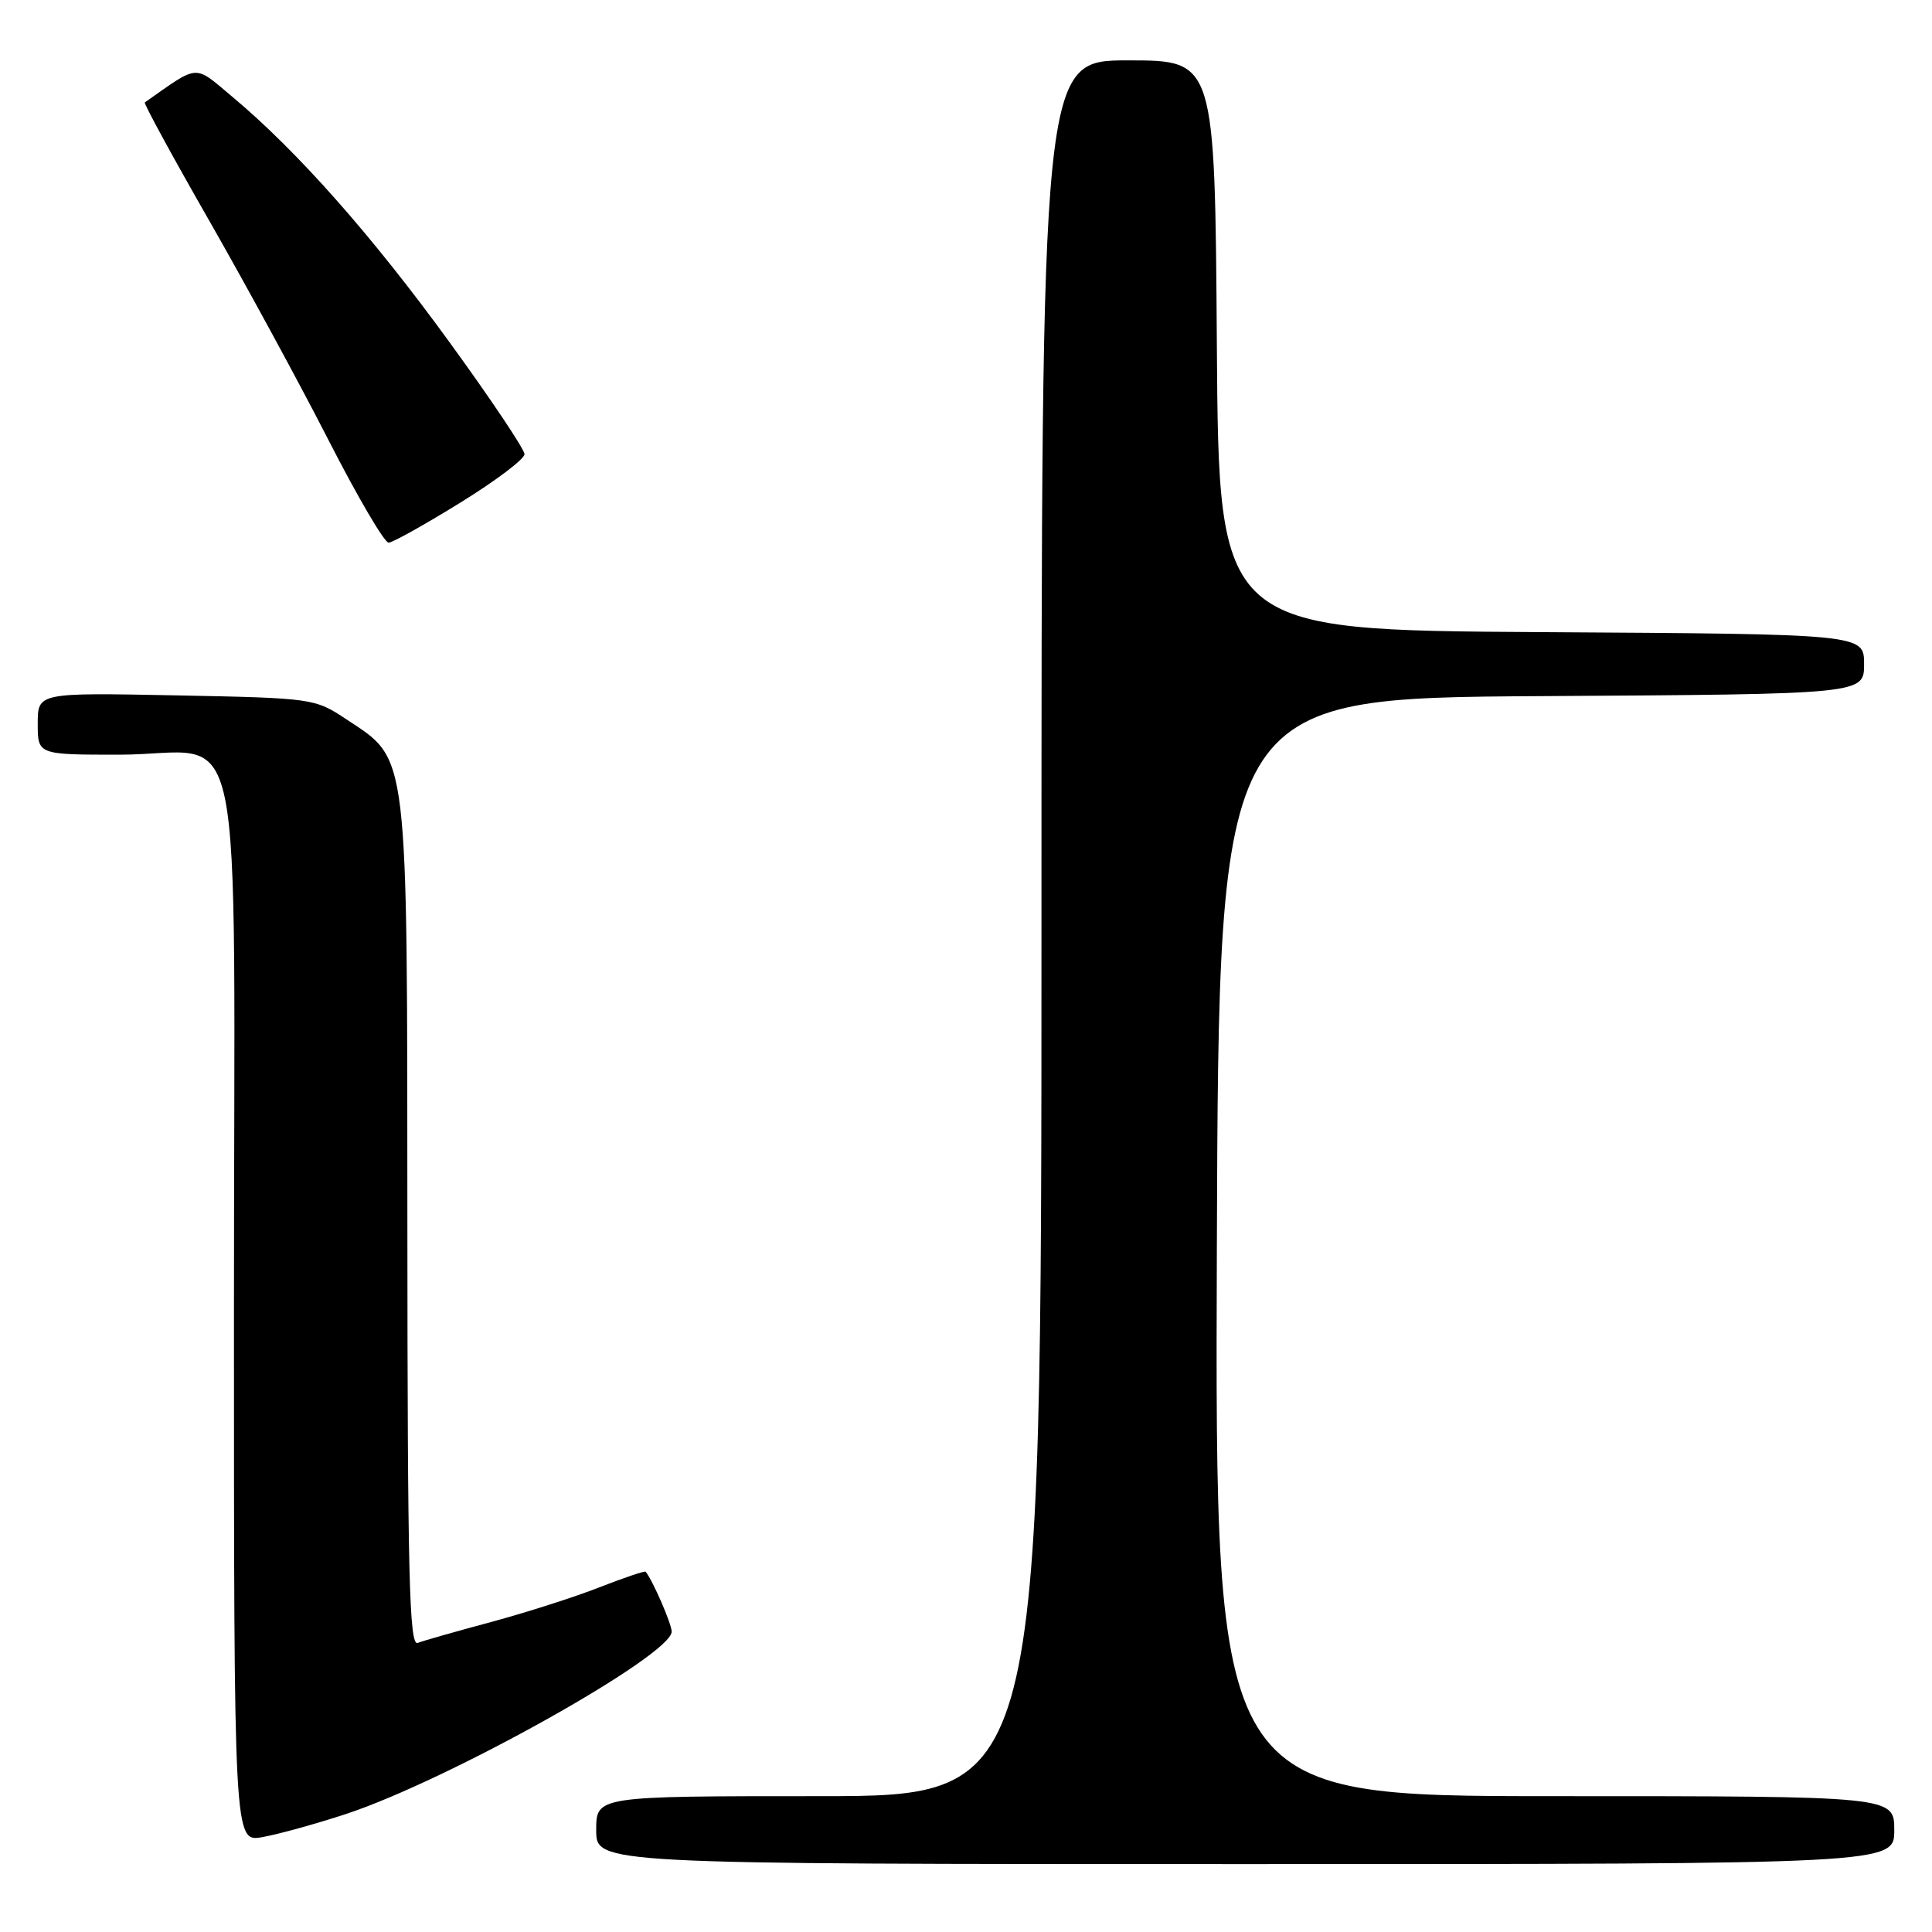 <?xml version="1.0" encoding="UTF-8" standalone="no"?>
<!DOCTYPE svg PUBLIC "-//W3C//DTD SVG 1.1//EN" "http://www.w3.org/Graphics/SVG/1.1/DTD/svg11.dtd" >
<svg xmlns="http://www.w3.org/2000/svg" xmlns:xlink="http://www.w3.org/1999/xlink" version="1.1" viewBox="0 0 256 256">
 <g >
 <path fill="currentColor"
d=" M 251.00 242.50 C 251.00 238.00 251.00 238.00 205.99 238.00 C 160.99 238.00 160.99 238.00 161.24 165.25 C 161.50 92.50 161.50 92.50 204.25 92.24 C 247.00 91.98 247.00 91.98 247.00 88.00 C 247.00 84.02 247.00 84.02 204.25 83.76 C 161.50 83.50 161.50 83.50 161.24 45.75 C 160.98 8.00 160.98 8.00 149.49 8.00 C 138.00 8.00 138.00 8.00 138.00 123.00 C 138.00 238.00 138.00 238.00 108.50 238.00 C 79.00 238.00 79.00 238.00 79.00 242.50 C 79.00 247.00 79.00 247.00 165.00 247.00 C 251.00 247.00 251.00 247.00 251.00 242.50 Z  M 45.77 240.39 C 59.37 235.92 88.98 219.35 89.00 216.20 C 89.00 215.18 86.50 209.42 85.55 208.26 C 85.44 208.12 82.68 209.06 79.42 210.33 C 76.17 211.61 69.72 213.67 65.09 214.92 C 60.47 216.16 56.08 217.41 55.34 217.70 C 54.23 218.13 54.00 208.72 53.98 162.36 C 53.95 98.83 54.19 100.80 45.91 95.32 C 41.70 92.53 41.47 92.50 23.33 92.14 C 5.00 91.78 5.00 91.78 5.00 95.89 C 5.00 100.00 5.00 100.00 15.78 100.00 C 32.88 100.00 31.00 90.89 31.00 173.60 C 31.00 244.09 31.00 244.09 34.75 243.43 C 36.81 243.07 41.77 241.70 45.77 240.39 Z  M 61.00 66.60 C 65.67 63.72 69.50 60.83 69.50 60.18 C 69.50 59.54 65.00 52.82 59.50 45.26 C 49.29 31.21 39.39 20.02 30.83 12.86 C 25.62 8.50 26.49 8.44 19.19 13.57 C 19.02 13.69 22.84 20.71 27.69 29.18 C 32.53 37.64 39.65 50.73 43.50 58.26 C 47.35 65.80 50.95 71.94 51.50 71.91 C 52.05 71.88 56.33 69.49 61.00 66.60 Z "/>
</g>
</svg>